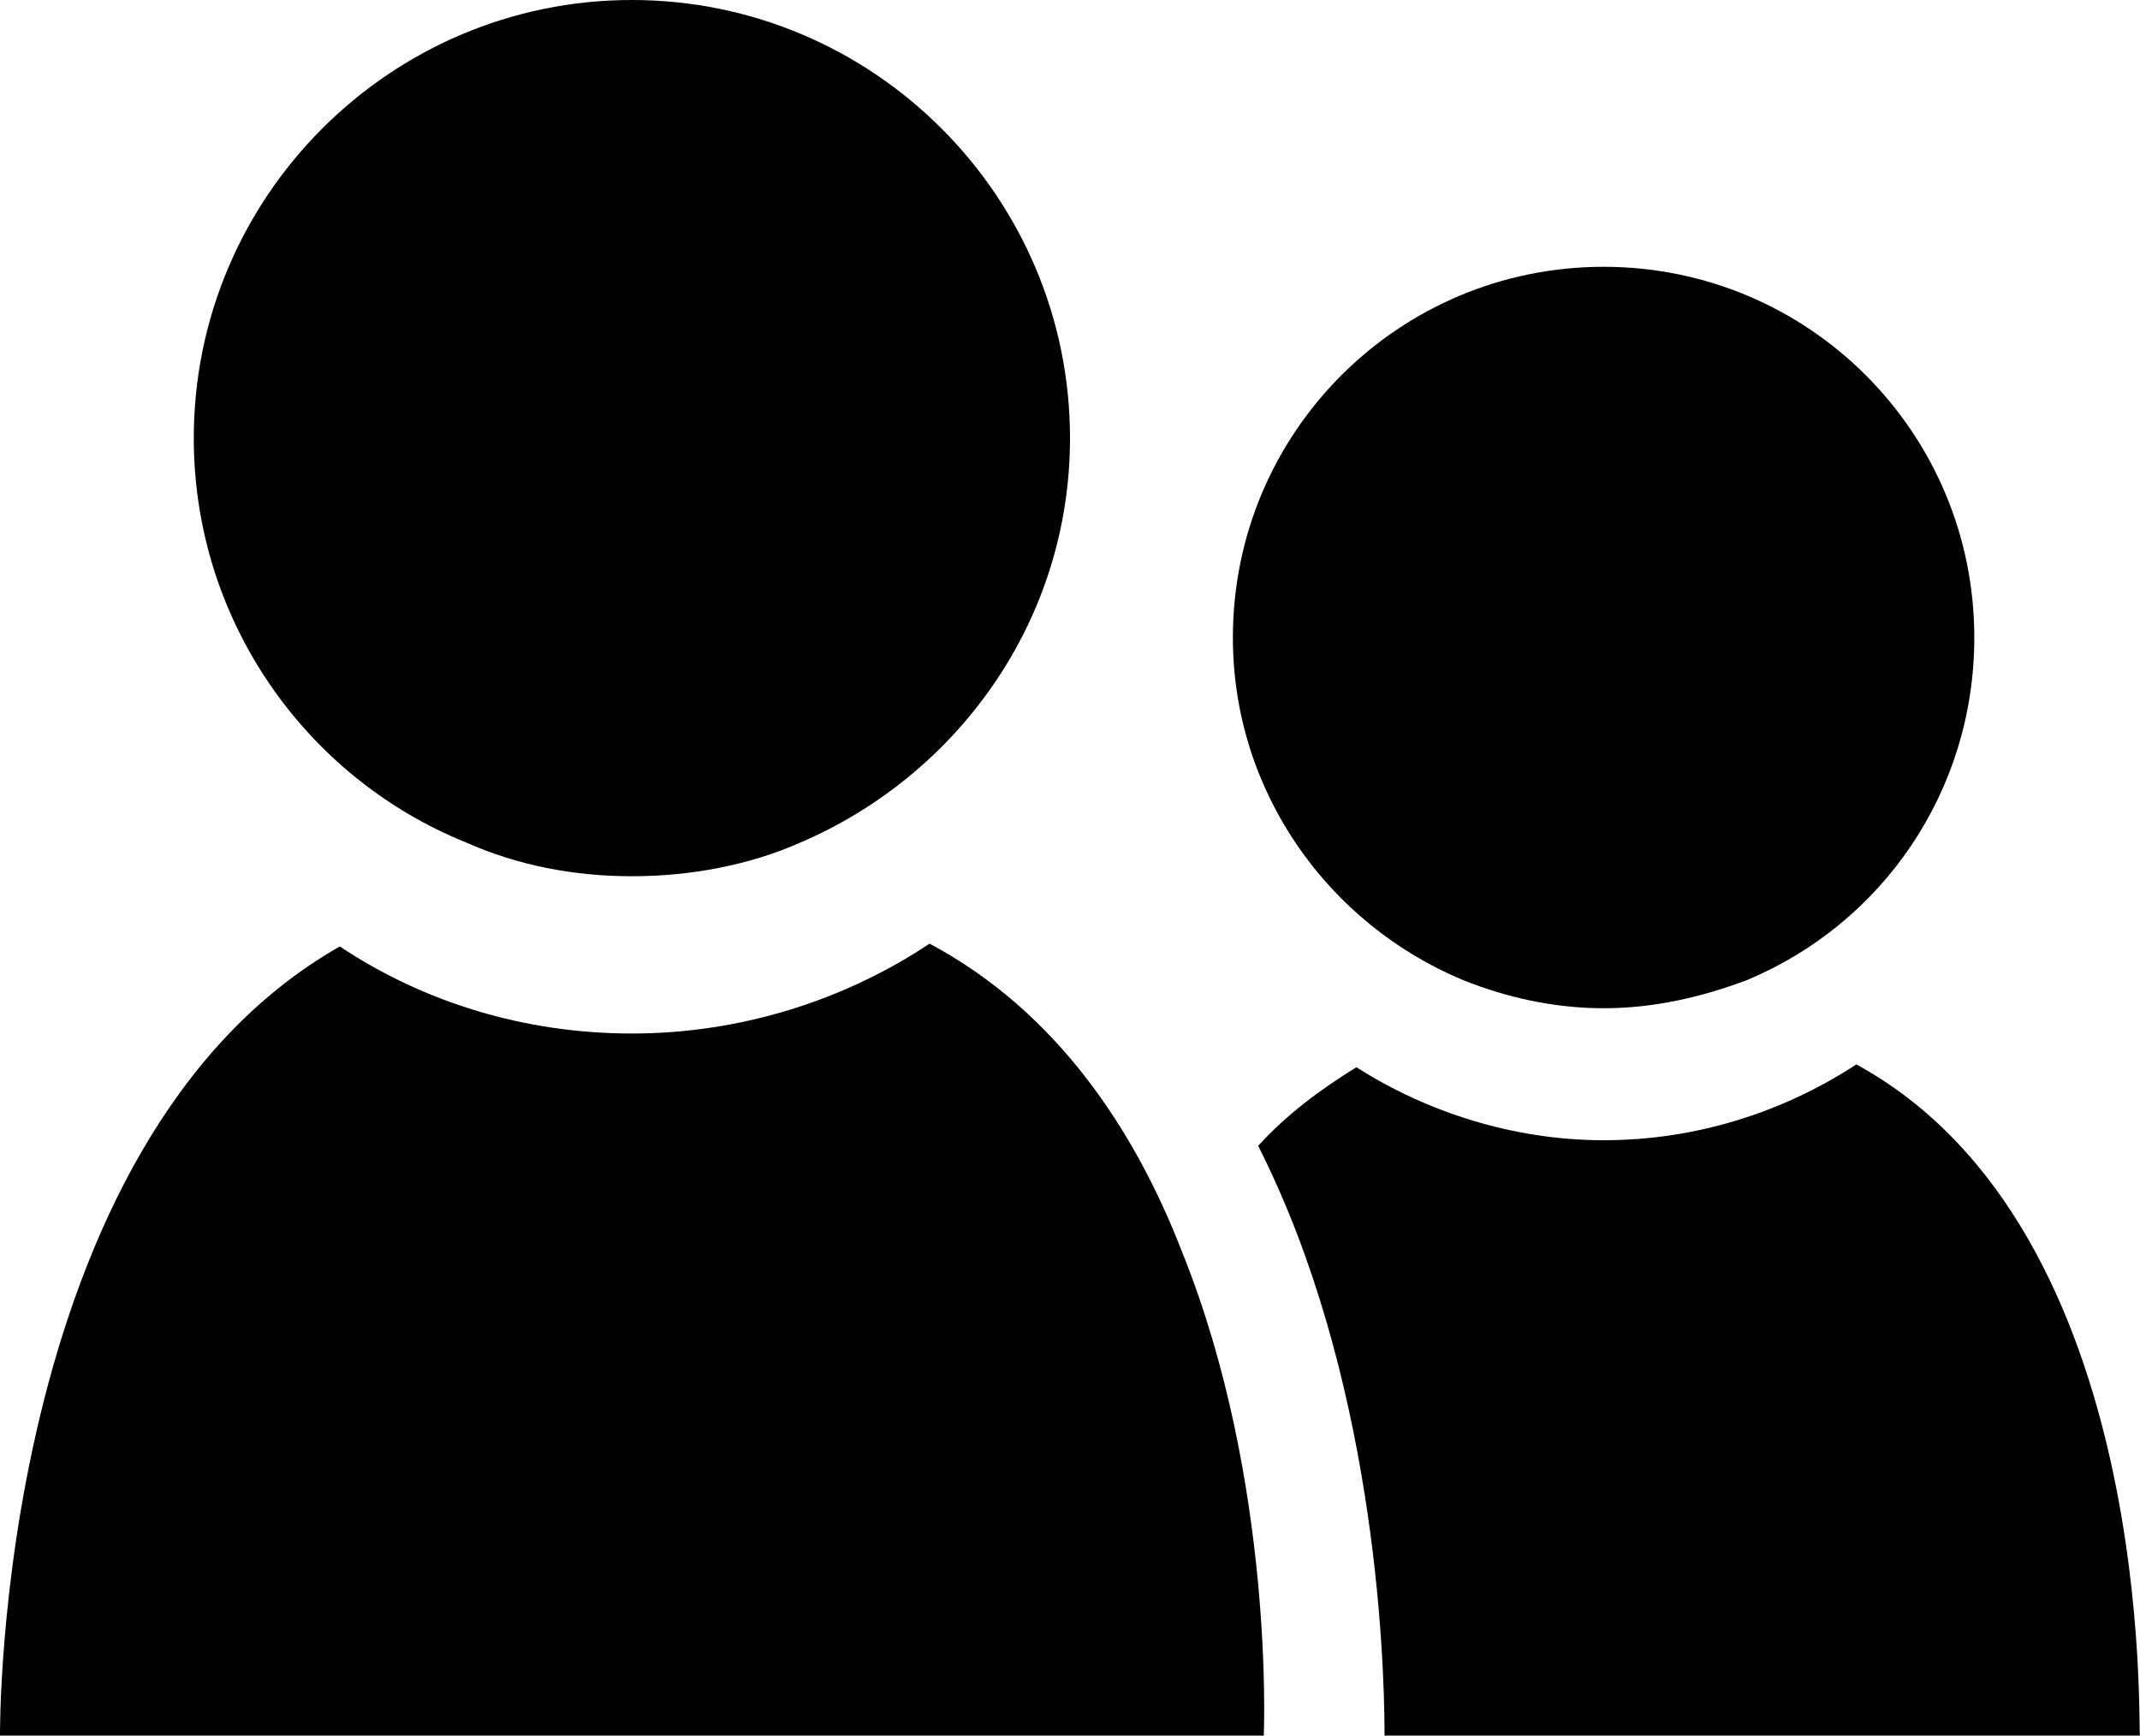 <?xml version="1.0" encoding="utf-8"?>
<!-- Generator: Adobe Illustrator 19.2.1, SVG Export Plug-In . SVG Version: 6.00 Build 0)  -->
<svg version="1.1" id="Layer_1" xmlns="http://www.w3.org/2000/svg" xmlns:xlink="http://www.w3.org/1999/xlink" x="0px" y="0px"
	 viewBox="0 0 76.2 61.8" enable-background="new 0 0 76.2 61.8" xml:space="preserve">
<path d="M52.1,34.9c1.5,0.6,3.2,1,5,1c1.8,0,3.5-0.4,5.1-1c4.8-2,8.1-6.7,8.1-12.2c0-7.3-5.9-13.2-13.2-13.2
	c-7.3,0-13.2,5.9-13.2,13.2C43.9,28.2,47.3,32.9,52.1,34.9"/>
<path d="M66.1,37.9c-2.6,1.7-5.7,2.7-9,2.7c-3.2,0-6.3-1-8.8-2.6c-1.3,0.8-2.5,1.7-3.5,2.8c4.1,8.1,4.5,17.9,4.5,21h26.9
	C76.1,61.8,76.9,43.8,66.1,37.9"/>
<path d="M16.6,30c1.8,0.8,3.8,1.2,5.9,1.2c2.1,0,4.2-0.4,6-1.2c5.6-2.4,9.6-7.9,9.6-14.4C38.1,7,31.1,0,22.5,0S6.9,7,6.9,15.6
	C6.9,22.1,10.9,27.7,16.6,30"/>
<path d="M33.1,33.6c-3,2-6.7,3.2-10.6,3.2c-3.8,0-7.4-1.1-10.4-3.1C-0.2,40.7,0,61.8,0,61.8h38.1H45c0,0,0.4-9-2.9-17.2
	C40.4,40.2,37.6,36,33.1,33.6"/>
</svg>
